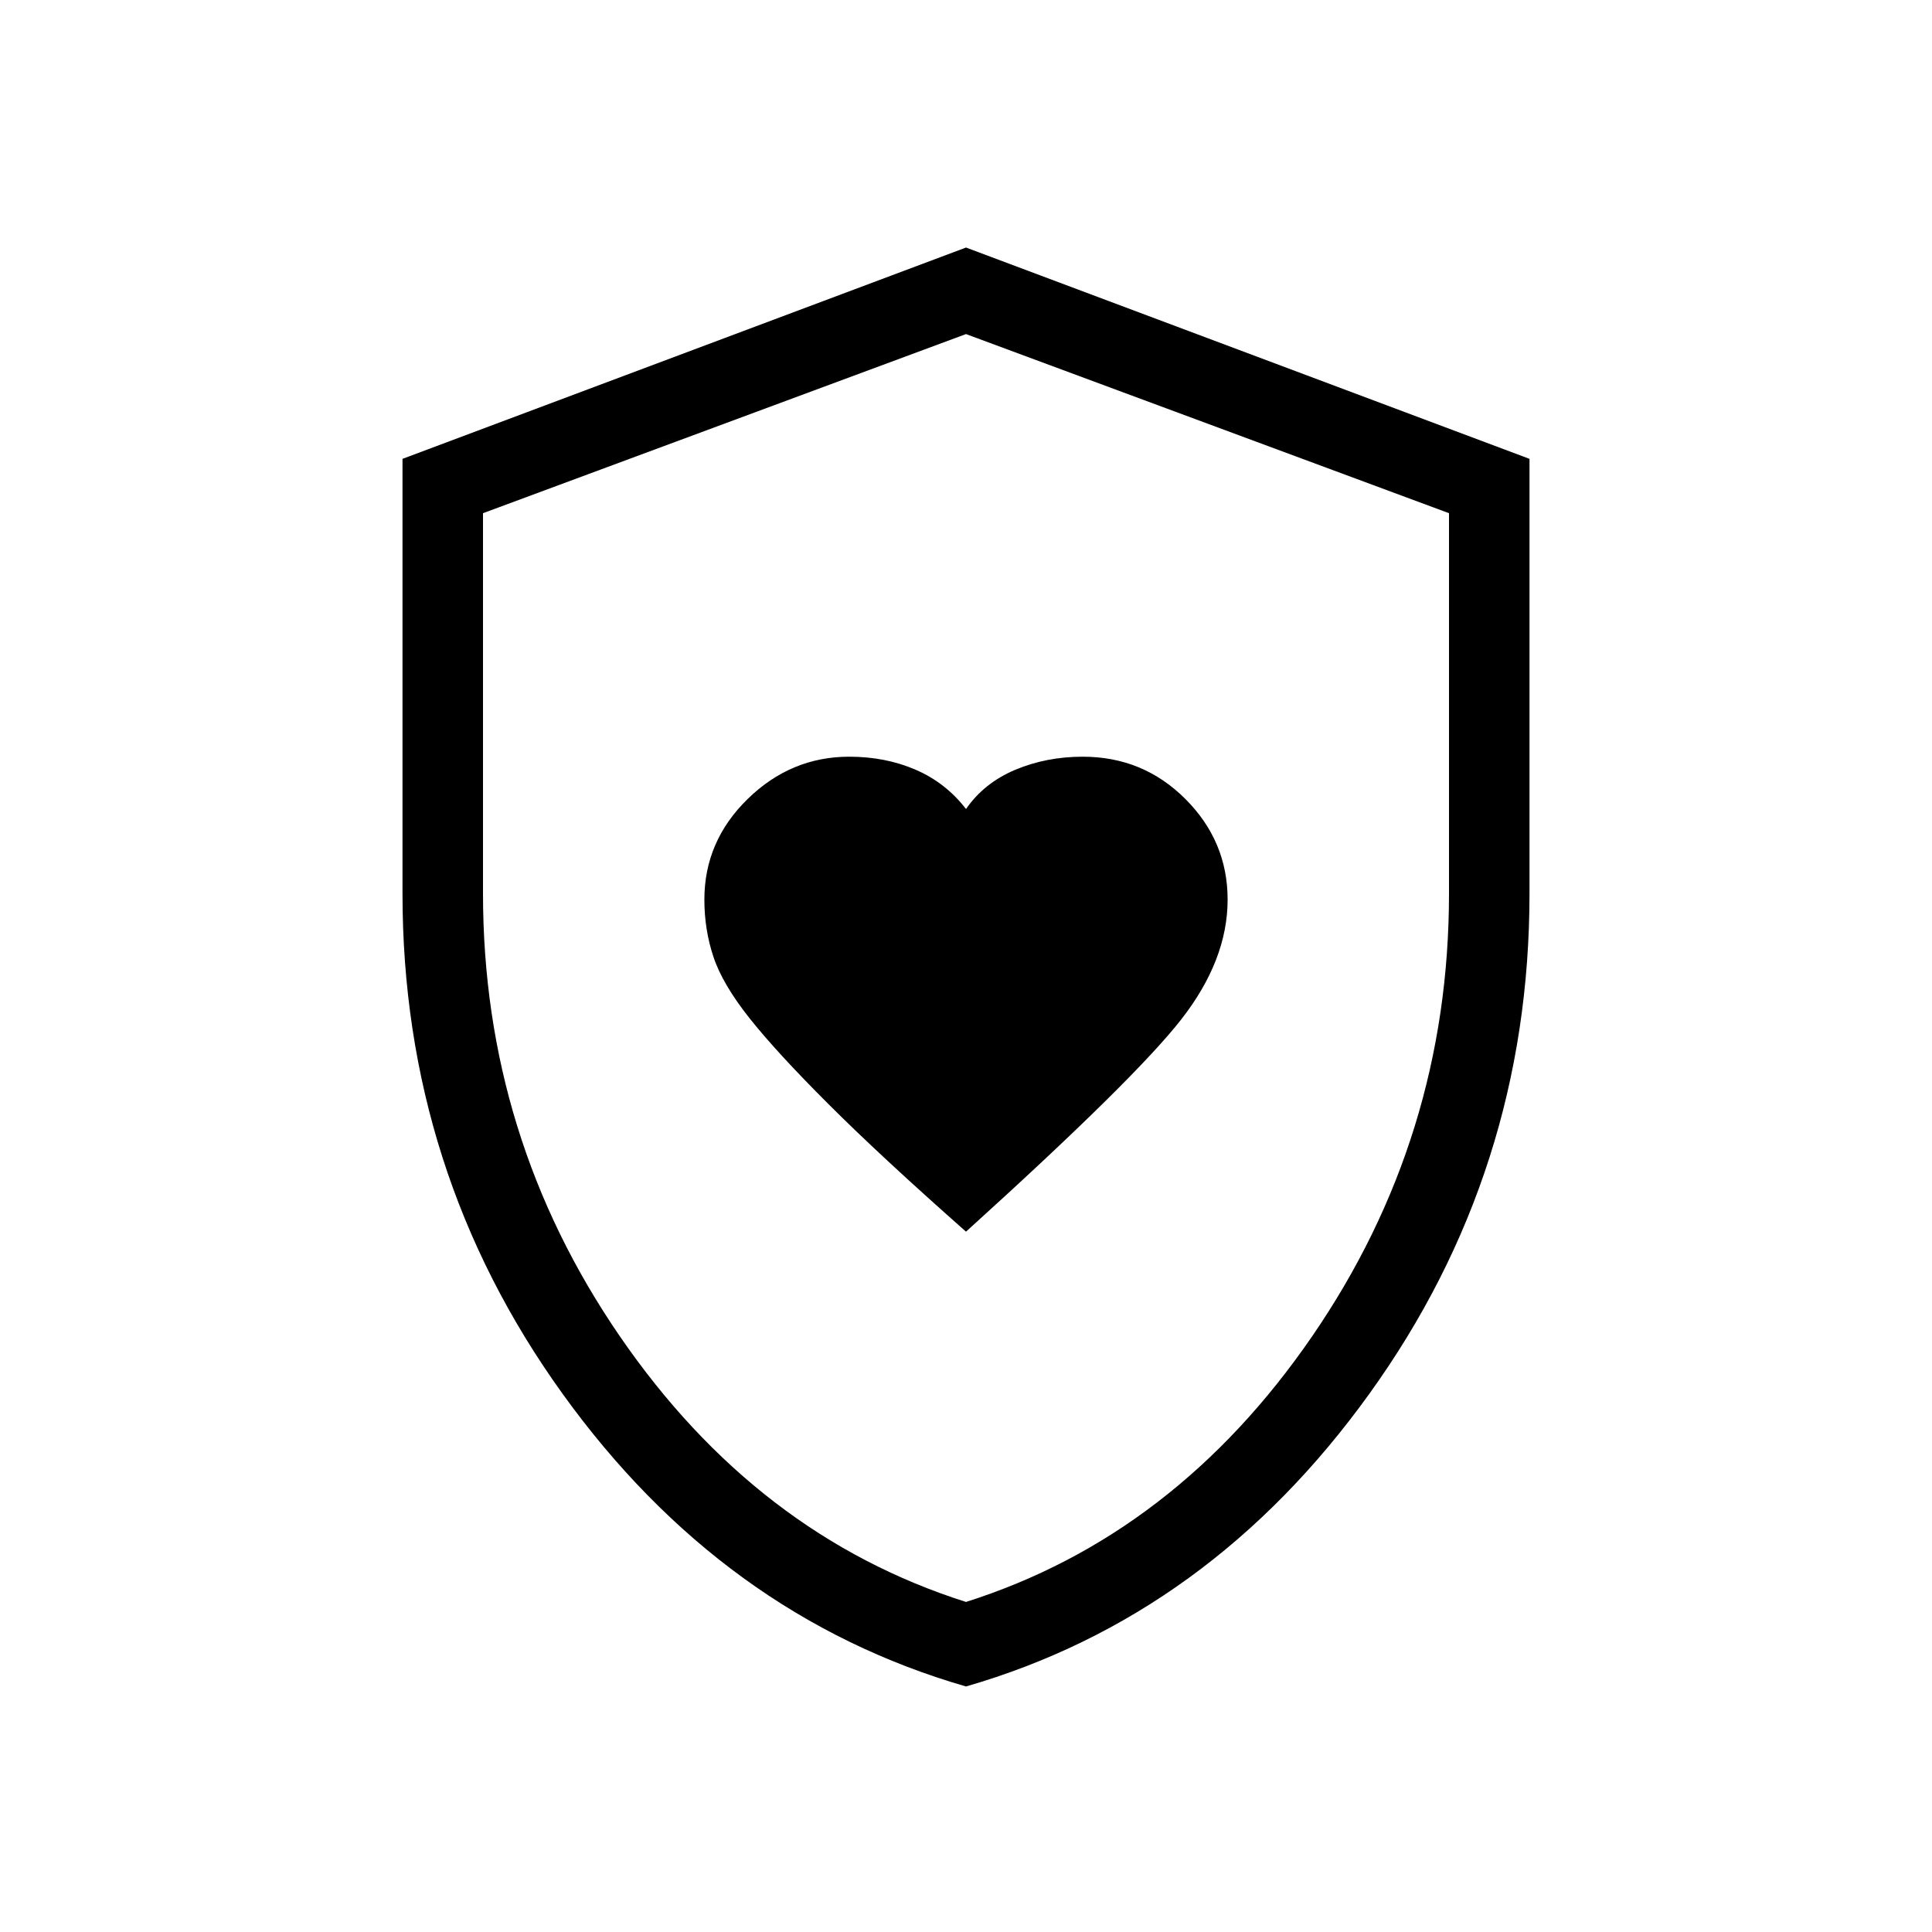 <svg xmlns="http://www.w3.org/2000/svg" height="24" width="24"><path d="M12 15.3q2.1-1.9 2.675-2.638.575-.737.575-1.487 0-.725-.525-1.25T13.45 9.4q-.45 0-.837.162-.388.163-.613.488-.25-.325-.625-.488Q11 9.4 10.55 9.4q-.725 0-1.262.525-.538.525-.538 1.25 0 .375.113.712.112.338.449.763.338.425.976 1.062.637.638 1.712 1.588Zm0 5.65q-3.025-.875-5.013-3.638Q5 14.55 5 11.1V5.7l7-2.625L19 5.7v5.4q0 3.45-1.988 6.212Q15.025 20.075 12 20.95Zm0-8.925Zm0 7.875q2.6-.825 4.3-3.3 1.7-2.475 1.7-5.5V6.375L12 4.15 6 6.375V11.1q0 3.025 1.7 5.5t4.3 3.3Z"/></svg>